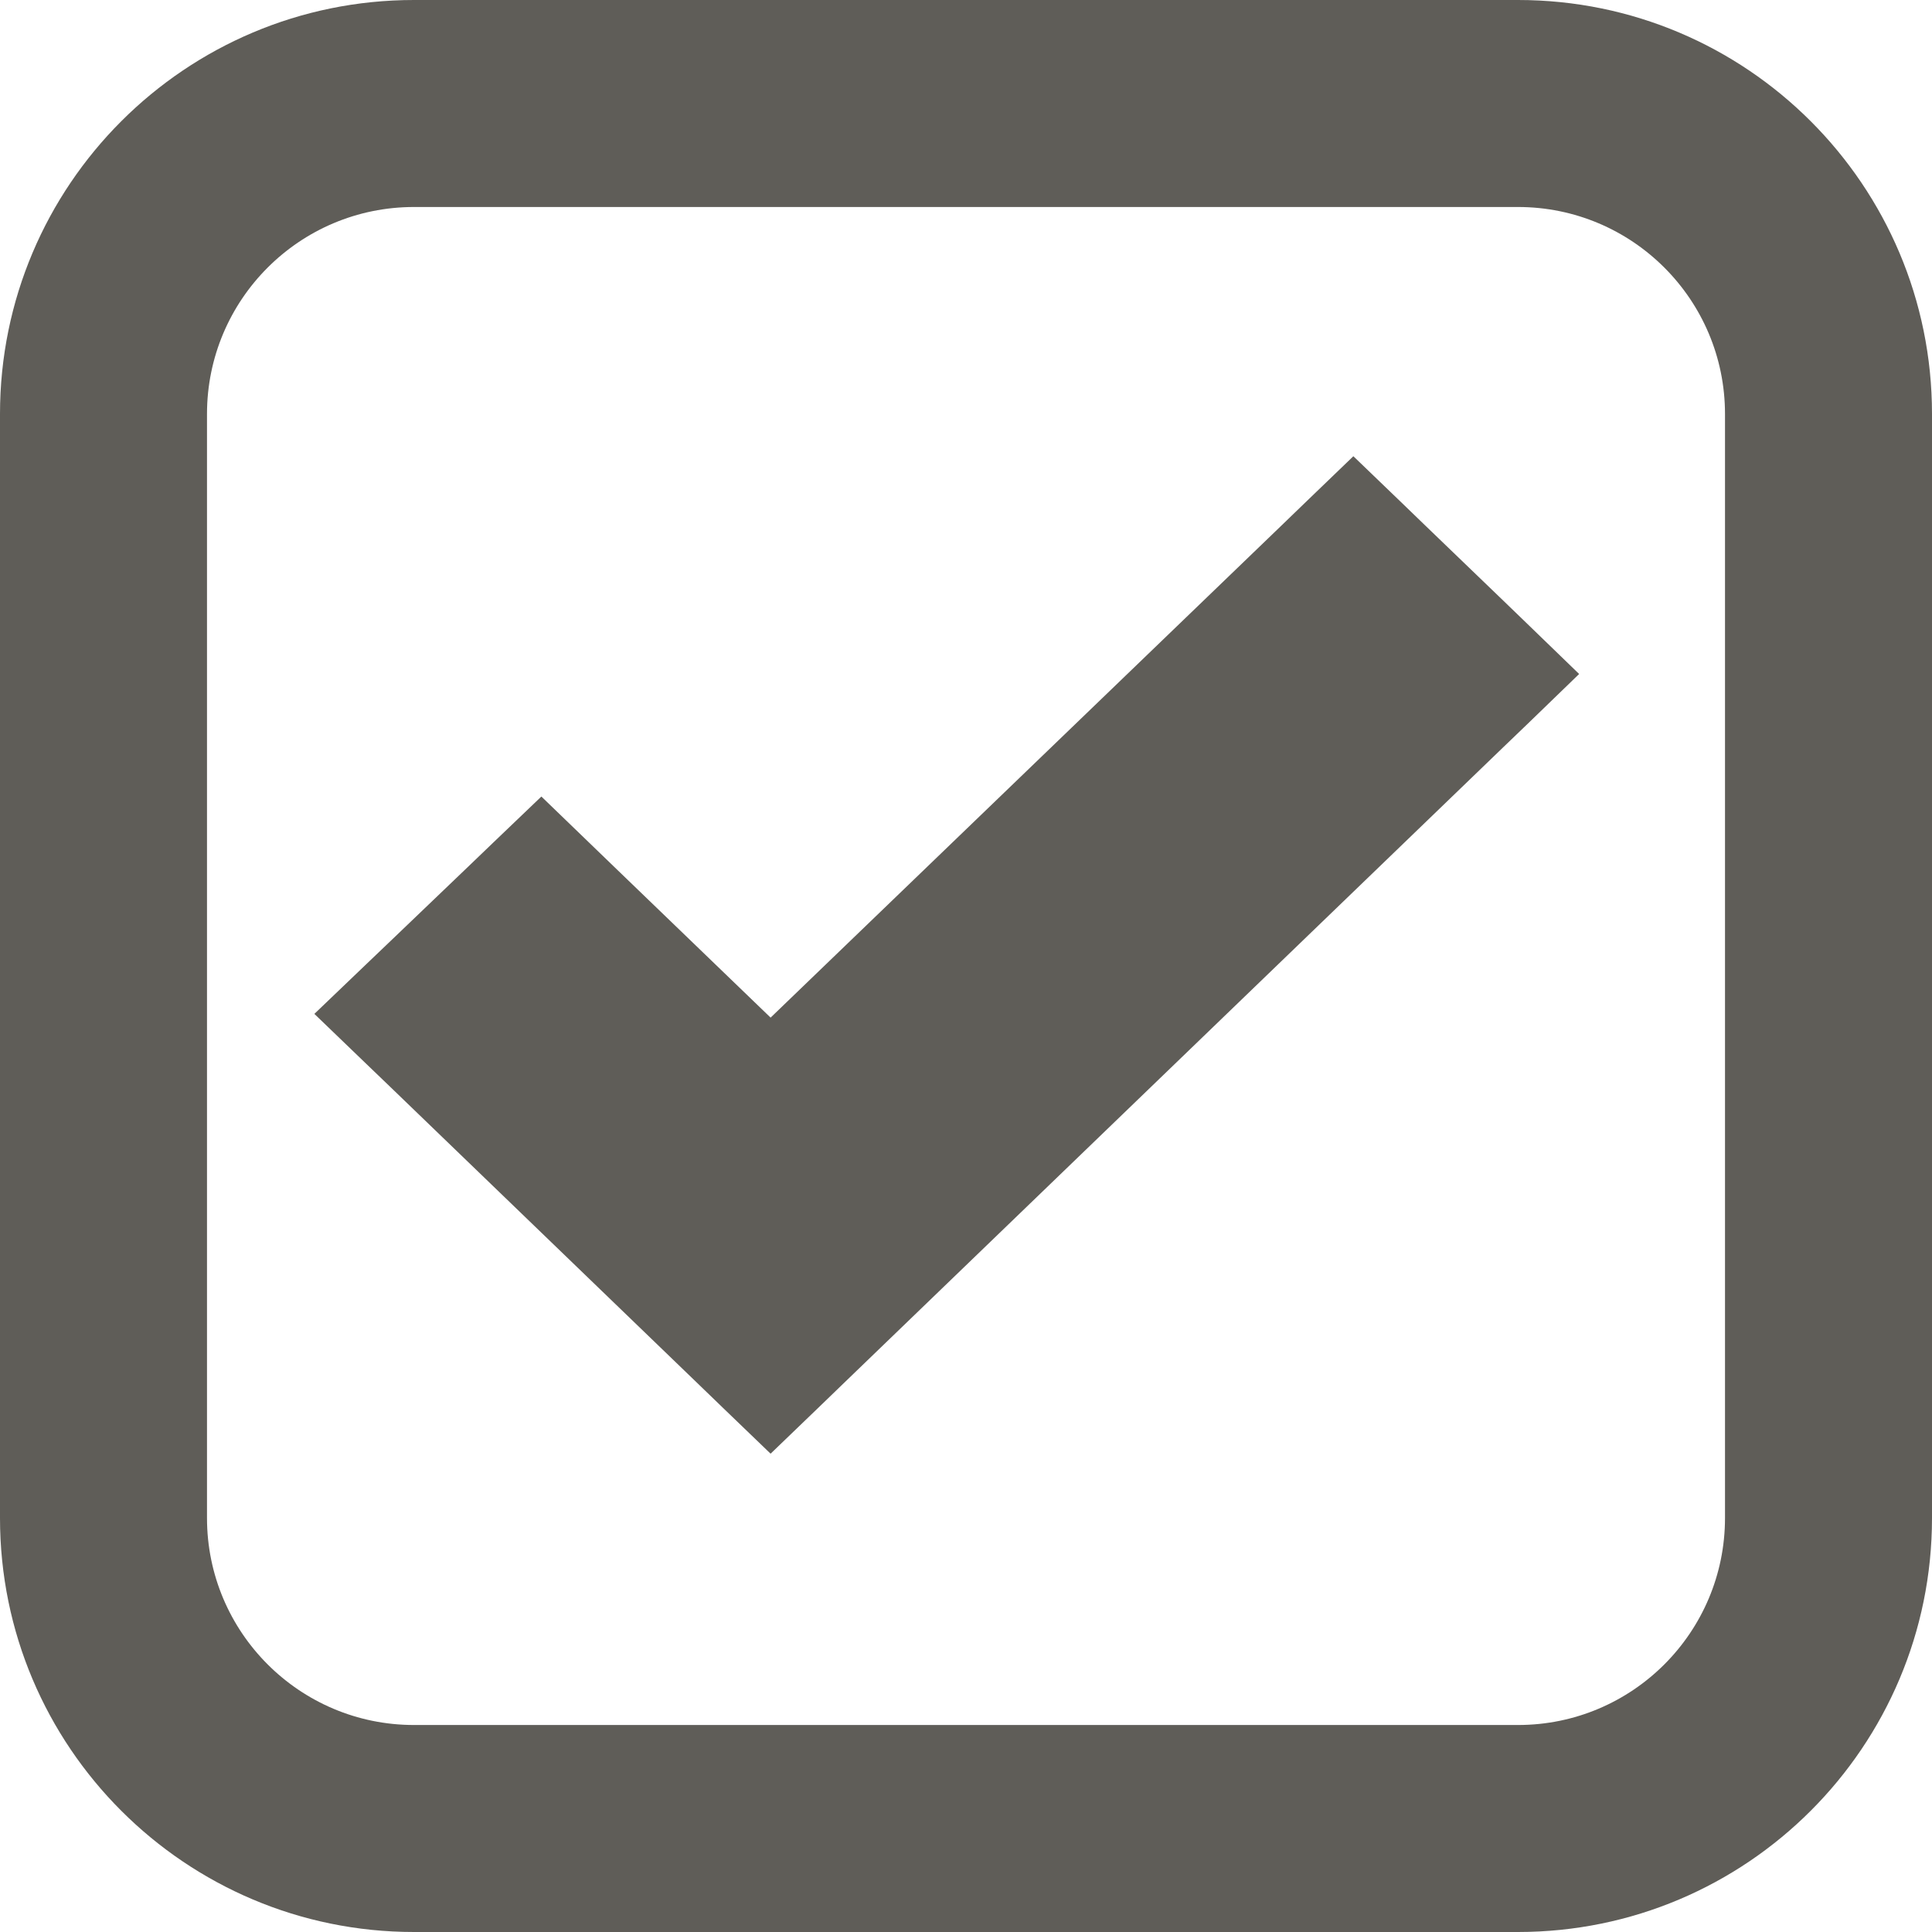 <?xml version="1.0" ?>
<svg viewBox="0 0 14 14" style="width: 14px; height: 14px; display: block; flex-shrink: 0; backface-visibility: hidden;"
    xmlns="http://www.w3.org/2000/svg">
    <path fill="rgba(55, 53, 47, 0.8)" d="M0,3 C0,1.343 1.343,0 3,0 L11,0 C12.657,0 14,1.343 14,3 L14,11 C14,12.657 12.657,14 11,14 L3,14 C1.343,14 0,12.657 0,11 L0,3 Z M3,1.5 C2.171,1.5 1.5,2.172 1.5,3 L1.5,11 C1.5,11.828 2.171,12.5 3,12.5 L11,12.5 C11.829,12.5 12.5,11.828 12.5,11 L12.5,3 C12.5,2.172 11.829,1.5 11,1.5 L3,1.5 Z M2.833,6.816 L3.399,6.274 L3.576,6.104 L3.923,5.772 L4.269,6.106 L4.445,6.276 L5.584,7.374 L9.283,3.811 L9.46,3.64 L9.807,3.306 L10.154,3.64 L10.331,3.811 L10.894,4.353 L11.071,4.524 L11.443,4.884 L11.071,5.244 L10.894,5.414 L6.108,10.029 L5.931,10.2 L5.584,10.534 L5.237,10.2 L5.06,10.029 L2.831,7.879 L2.653,7.708 L2.278,7.347 L2.654,6.987 L2.833,6.816 Z"/>
</svg>